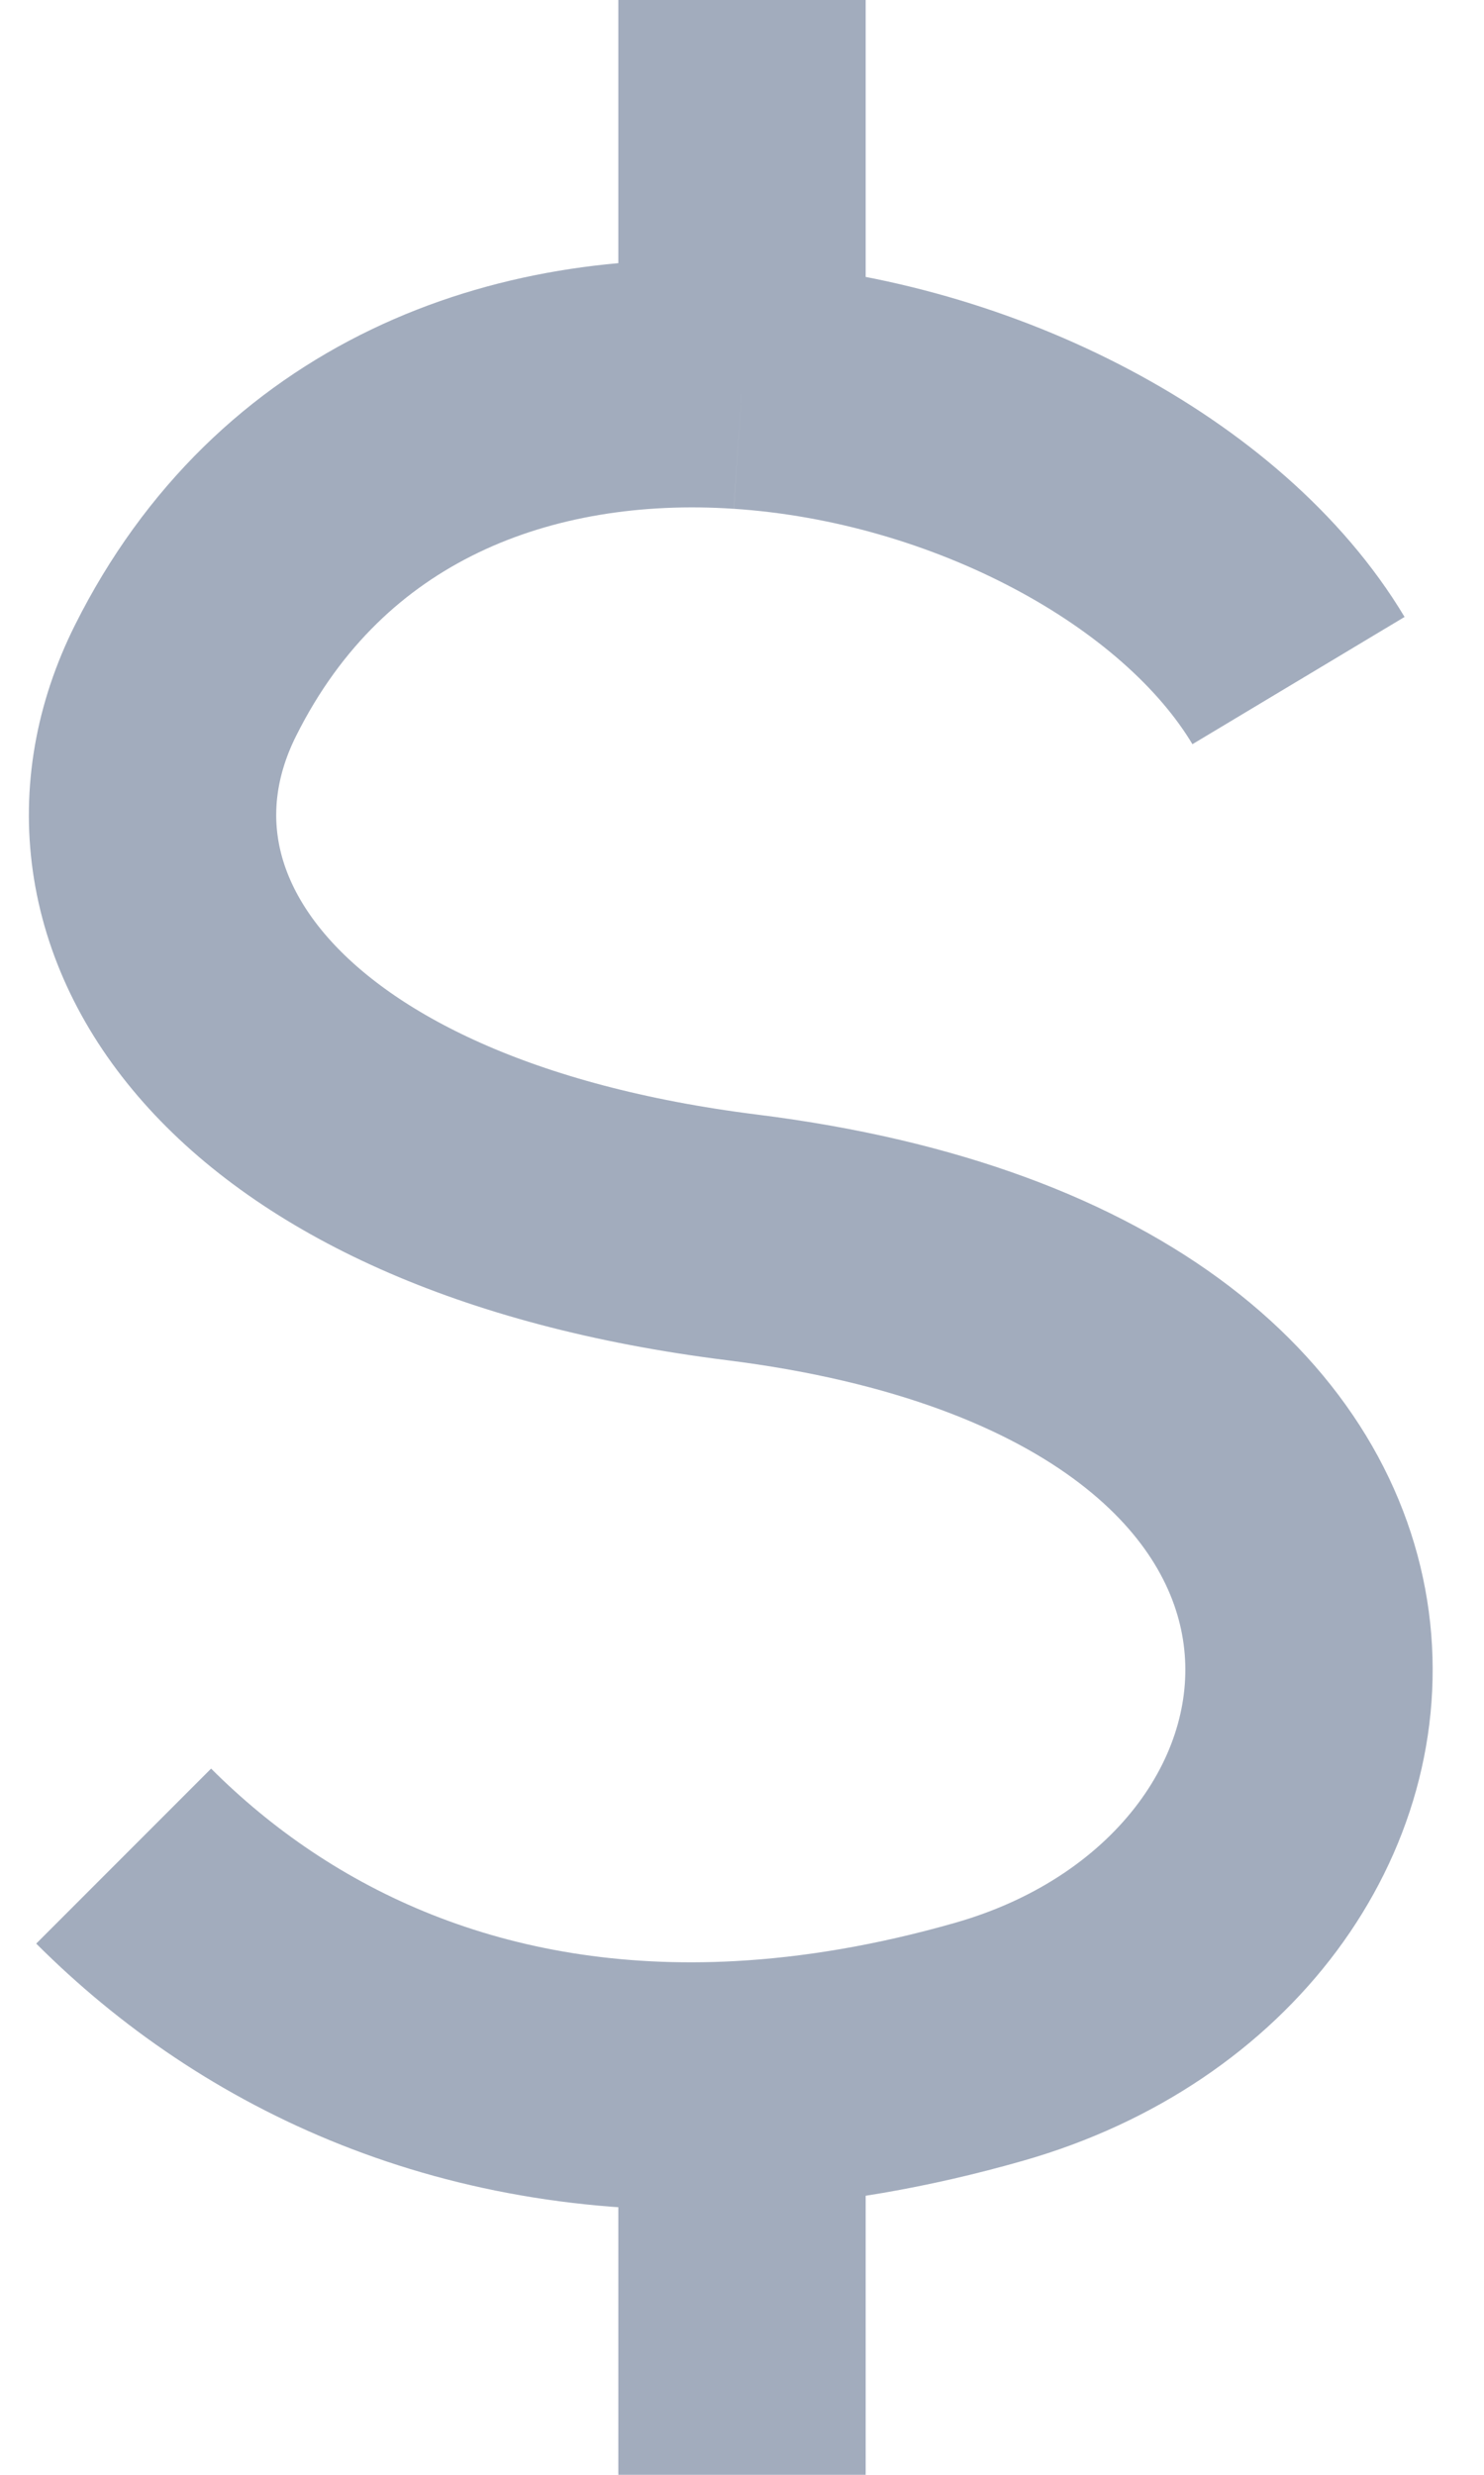 <svg width="12" height="20" viewBox="0 0 12 20" fill="none" xmlns="http://www.w3.org/2000/svg">
<path d="M6 16.847C6.626 16.813 7.293 16.702 8 16.5C11.5 15.5 12 10.75 6 10C2 9.5 0.588 7.323 1.5 5.5C2.431 3.639 4.227 2.996 6 3.114M6 16.847C3.84 16.964 2.163 16.163 1 15M6 16.847V20M10.5 5.5C9.729 4.214 7.877 3.238 6 3.114M6 3.114V0" stroke="#A2ACBD" stroke-width="2"/>
</svg>
